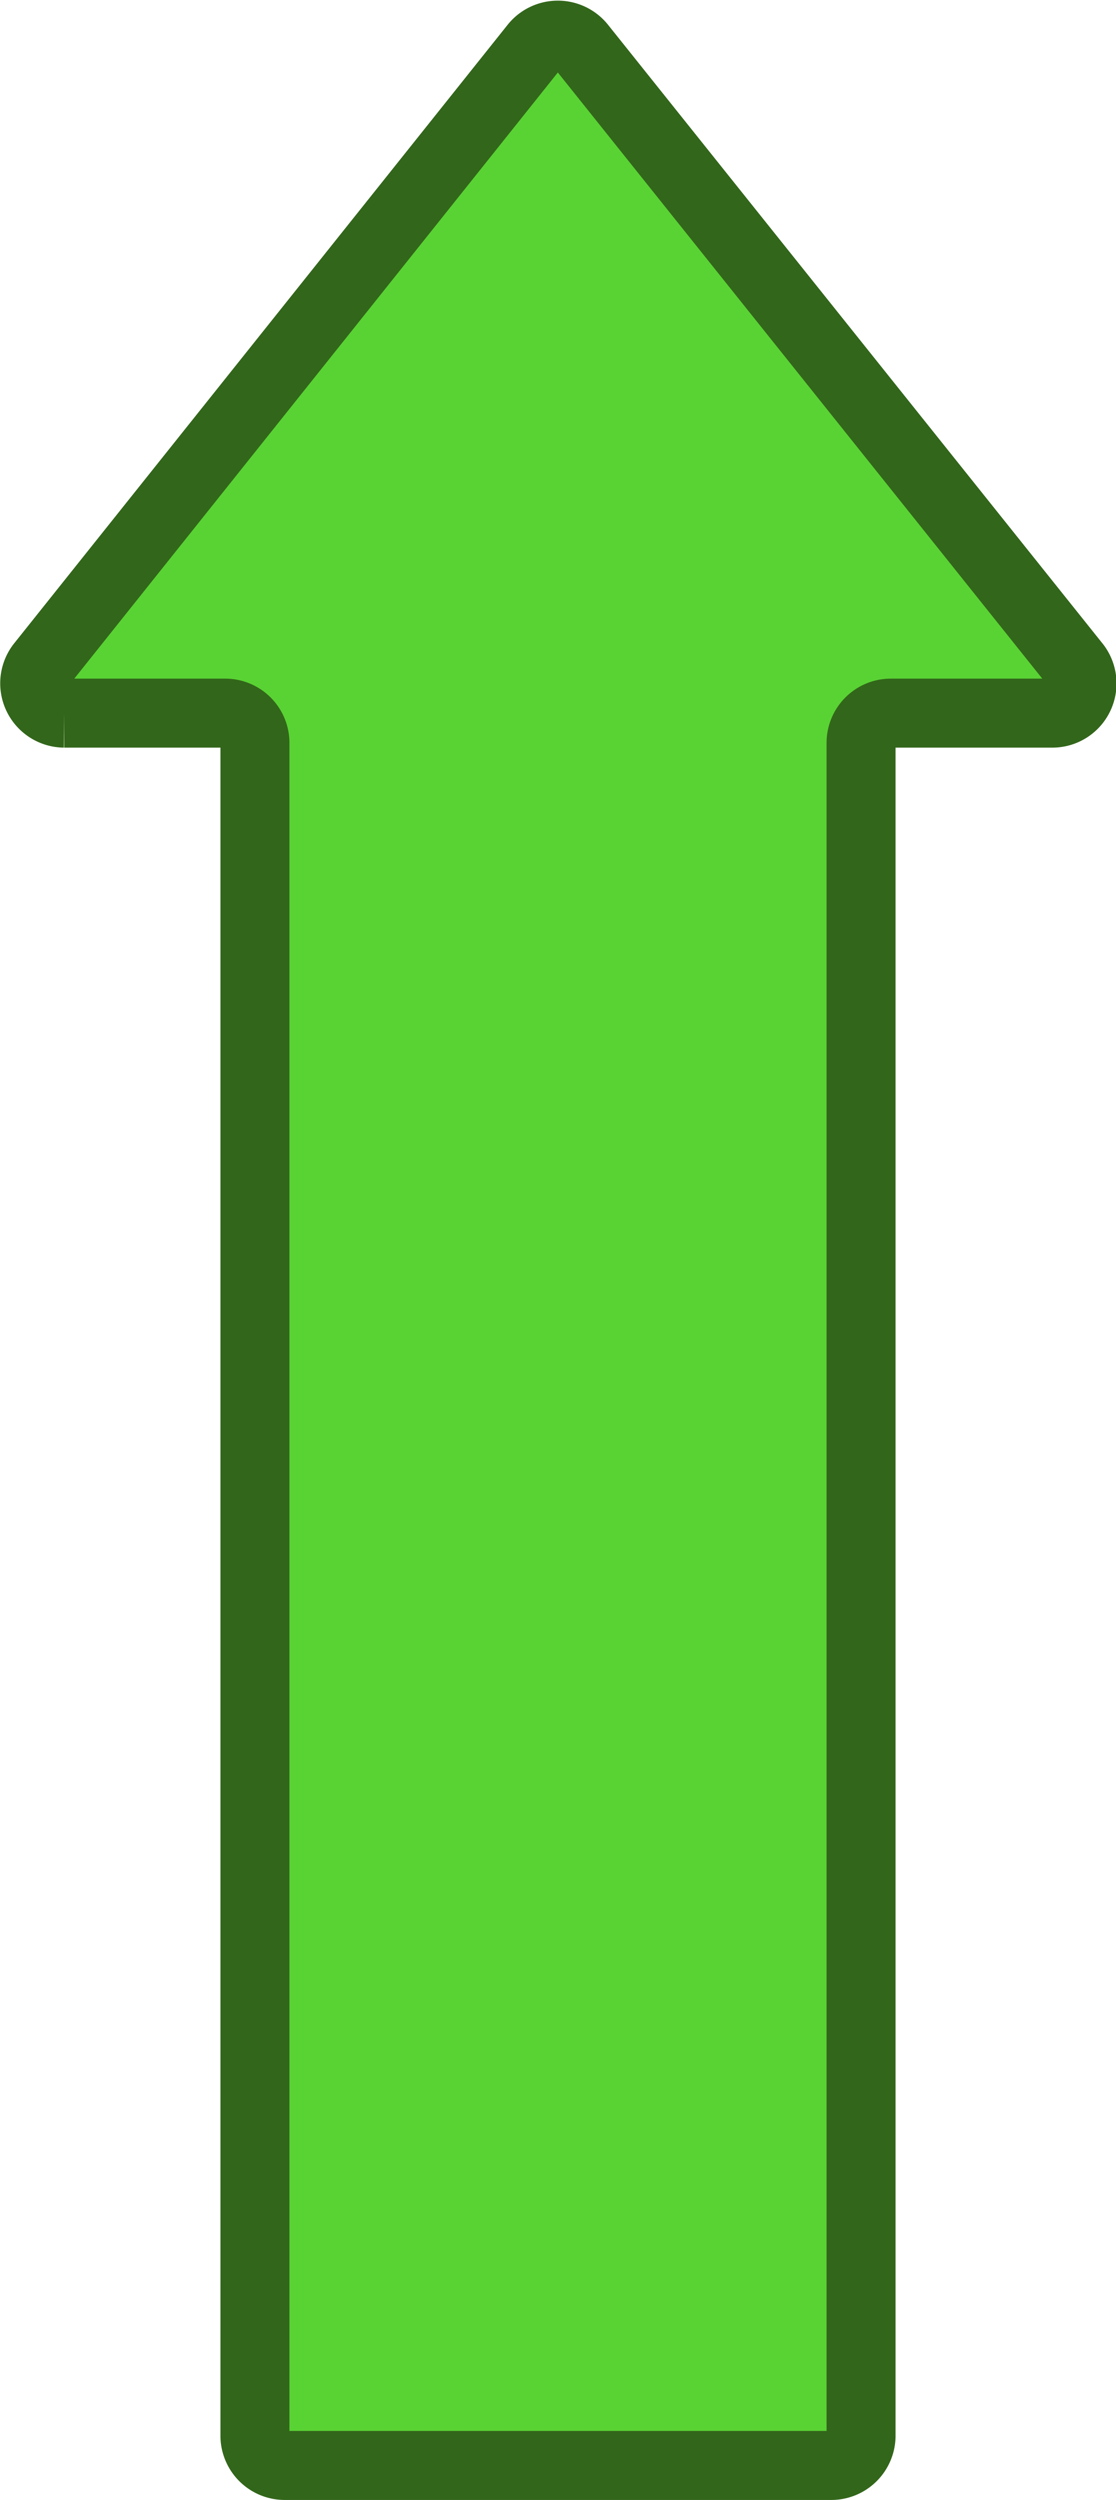 <svg xmlns="http://www.w3.org/2000/svg" viewBox="0 0 97.05 217.35"><defs><style>.cls-1{fill:#59d334;stroke:#32661a;stroke-miterlimit:10;stroke-width:6px;}</style></defs><g id="Camada_2" data-name="Camada 2"><g id="Camada_2-2" data-name="Camada 2"><path class="cls-1" d="M91.46,62h-14a2.59,2.59,0,0,0-2.58,2.59V211.77a2.59,2.59,0,0,1-2.59,2.58H24.75a2.59,2.59,0,0,1-2.58-2.58V64.54A2.59,2.59,0,0,0,19.58,62h-14a2.59,2.59,0,0,1-2-4.2L46.51,4a2.59,2.59,0,0,1,4,0L93.48,57.75A2.58,2.58,0,0,1,91.46,62Z"/></g></g></svg>